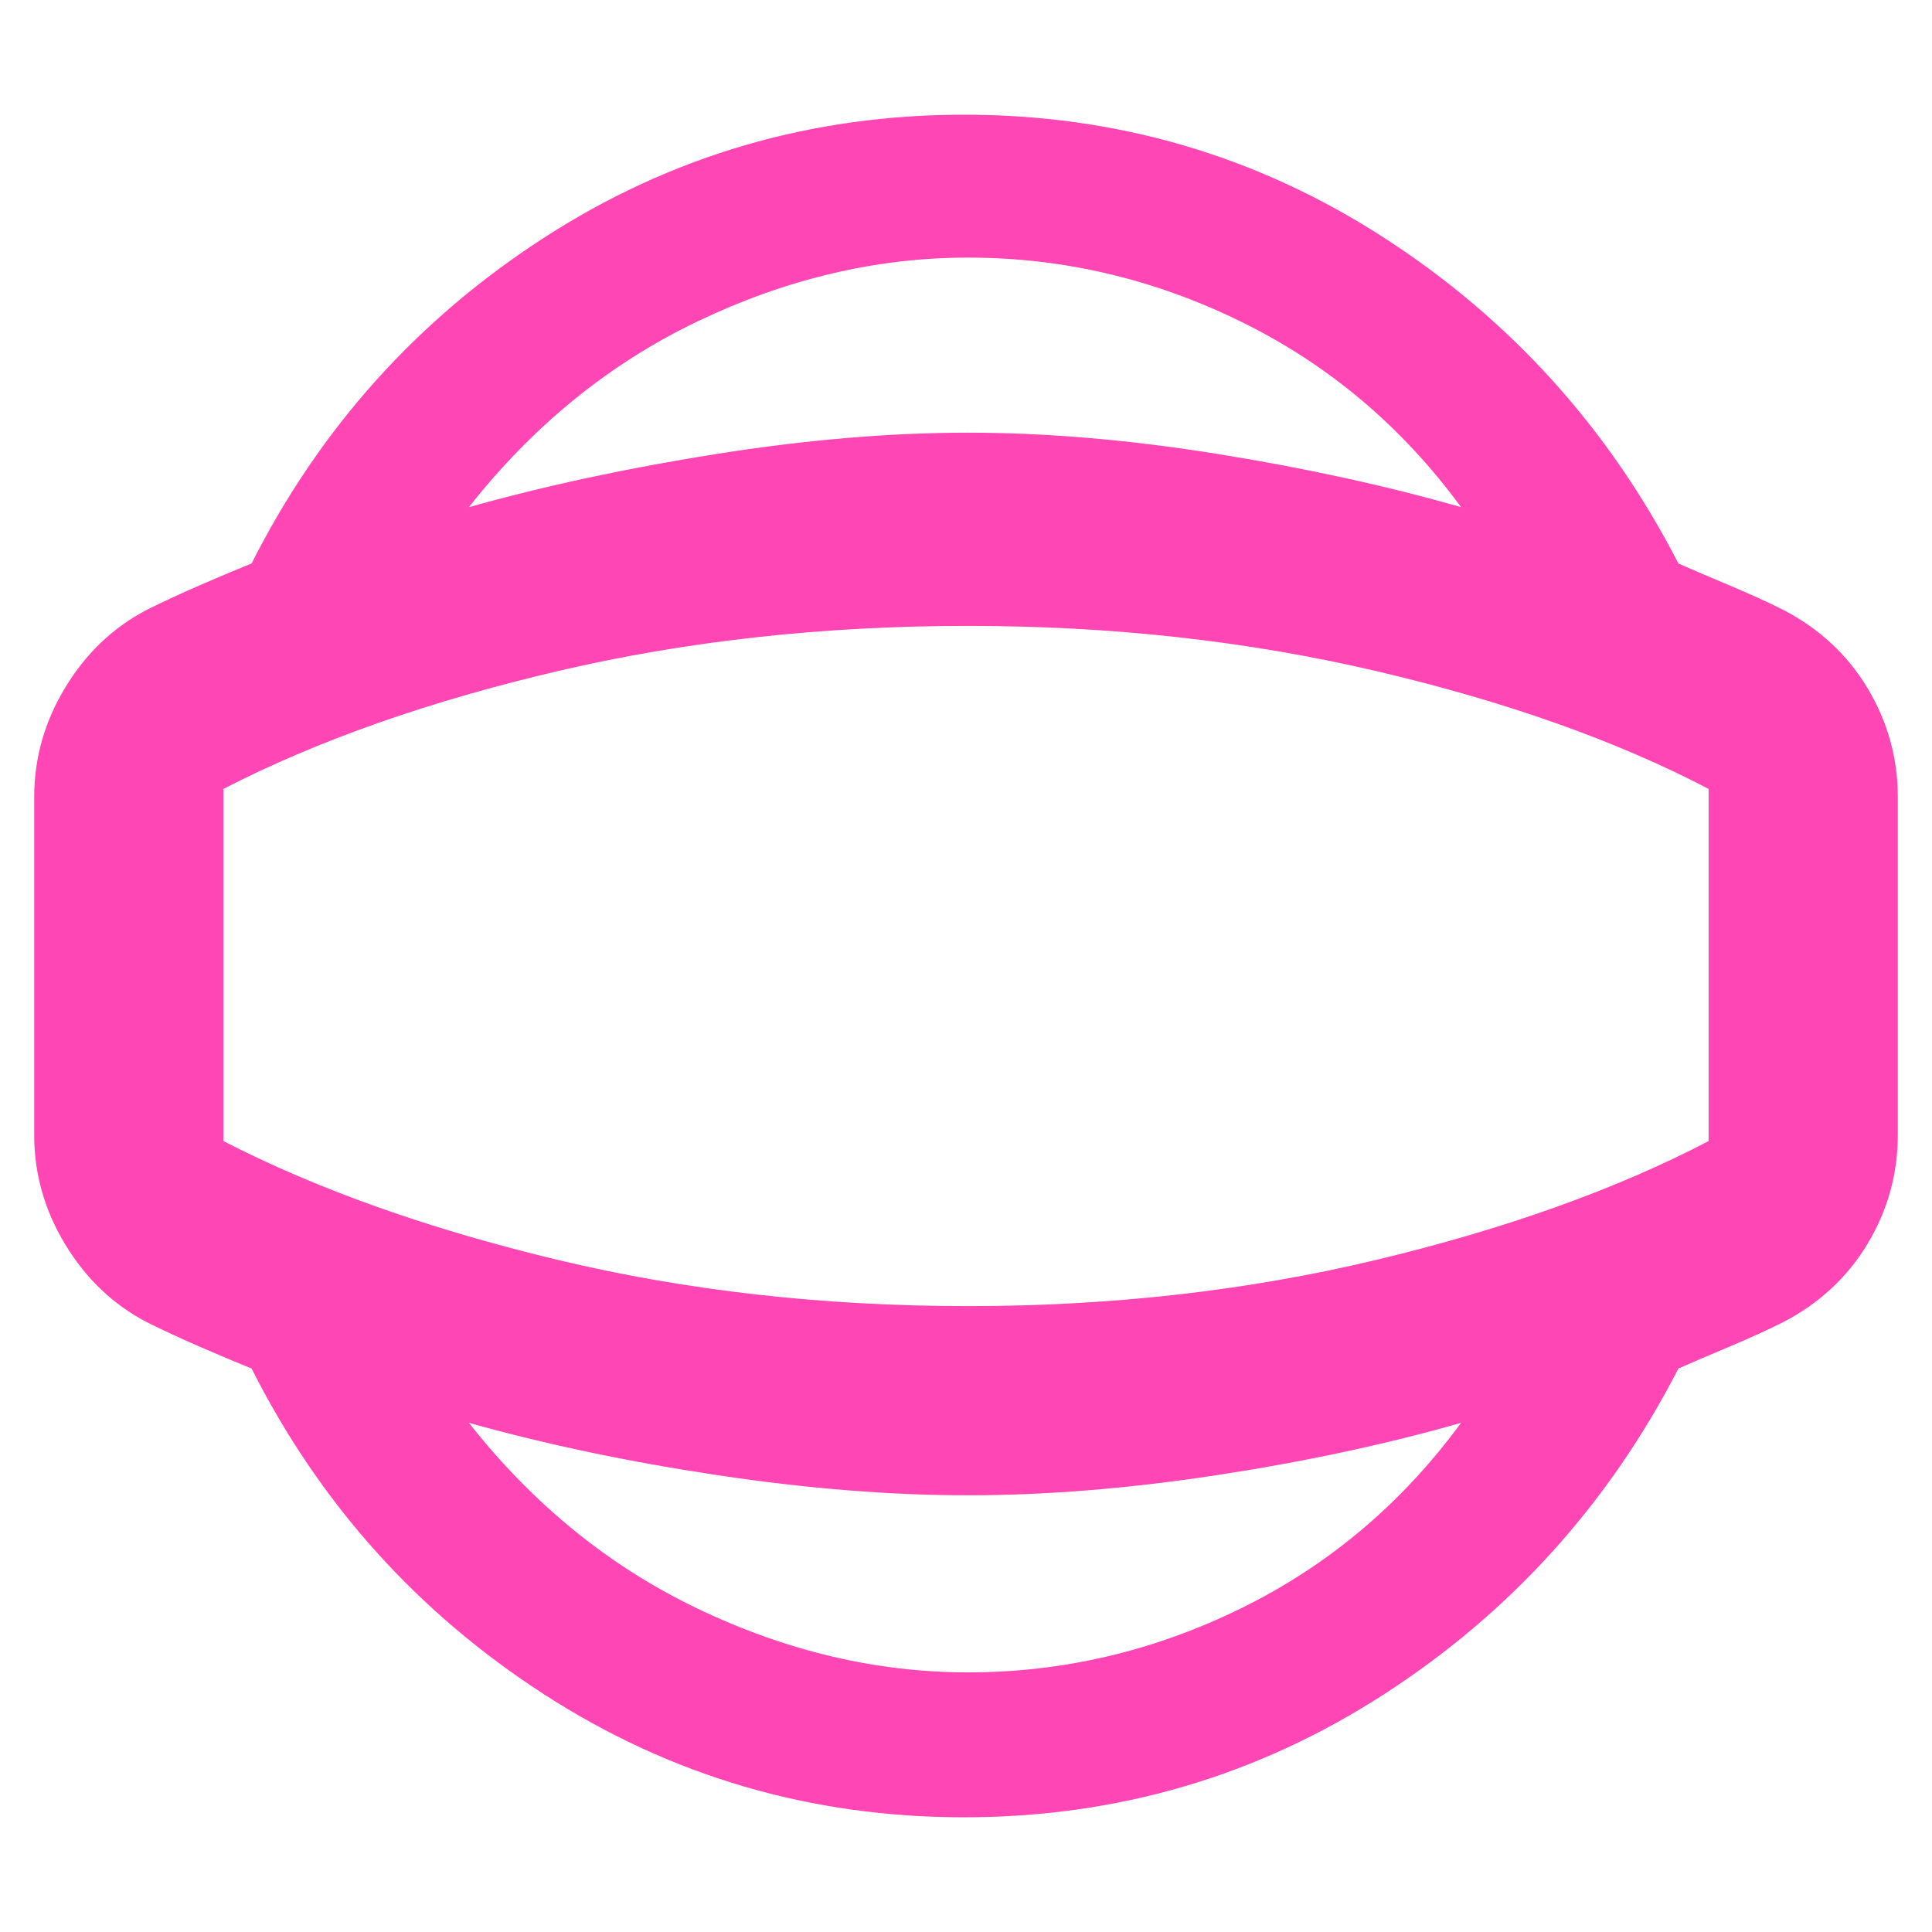 <svg xmlns="http://www.w3.org/2000/svg" height="48" viewBox="0 -960 960 960" width="48"><path fill="rgb(255, 70, 180)" d="M479-57q-114 0-208.5-61T125-280q-10-4-25-10.5T73-303q-25-13-40.5-38.5T17-396v-168q0-29 15.5-54.5T73-657q12-6 27-12.5t25-10.5q51-101 145.5-162T479-903q114 0 208.5 61T834-680q9 4 24.5 10.5T886-657q27 14 42 39t15 54v168q0 29-15 54t-42 39q-12 6-27.5 12.5T834-280q-52 101-146.5 162T479-57Zm2-72q71 0 136-32t109-92q-56 16-121.5 26T481-217q-58 0-124.5-10T233-253q48 61 114 92.5T481-129Zm0-351Zm0-352q-68 0-134 31.5T233-708q57-16 123.5-26.5T481-745q58 0 123.5 10.5T726-708q-44-60-109-92t-136-32Zm0 521q107 0 203-23t165-59v-175q-69-36-165-58.5T481-649q-108 0-204 22.5T111-568v175q70 36 166 59t204 23Z"/></svg>